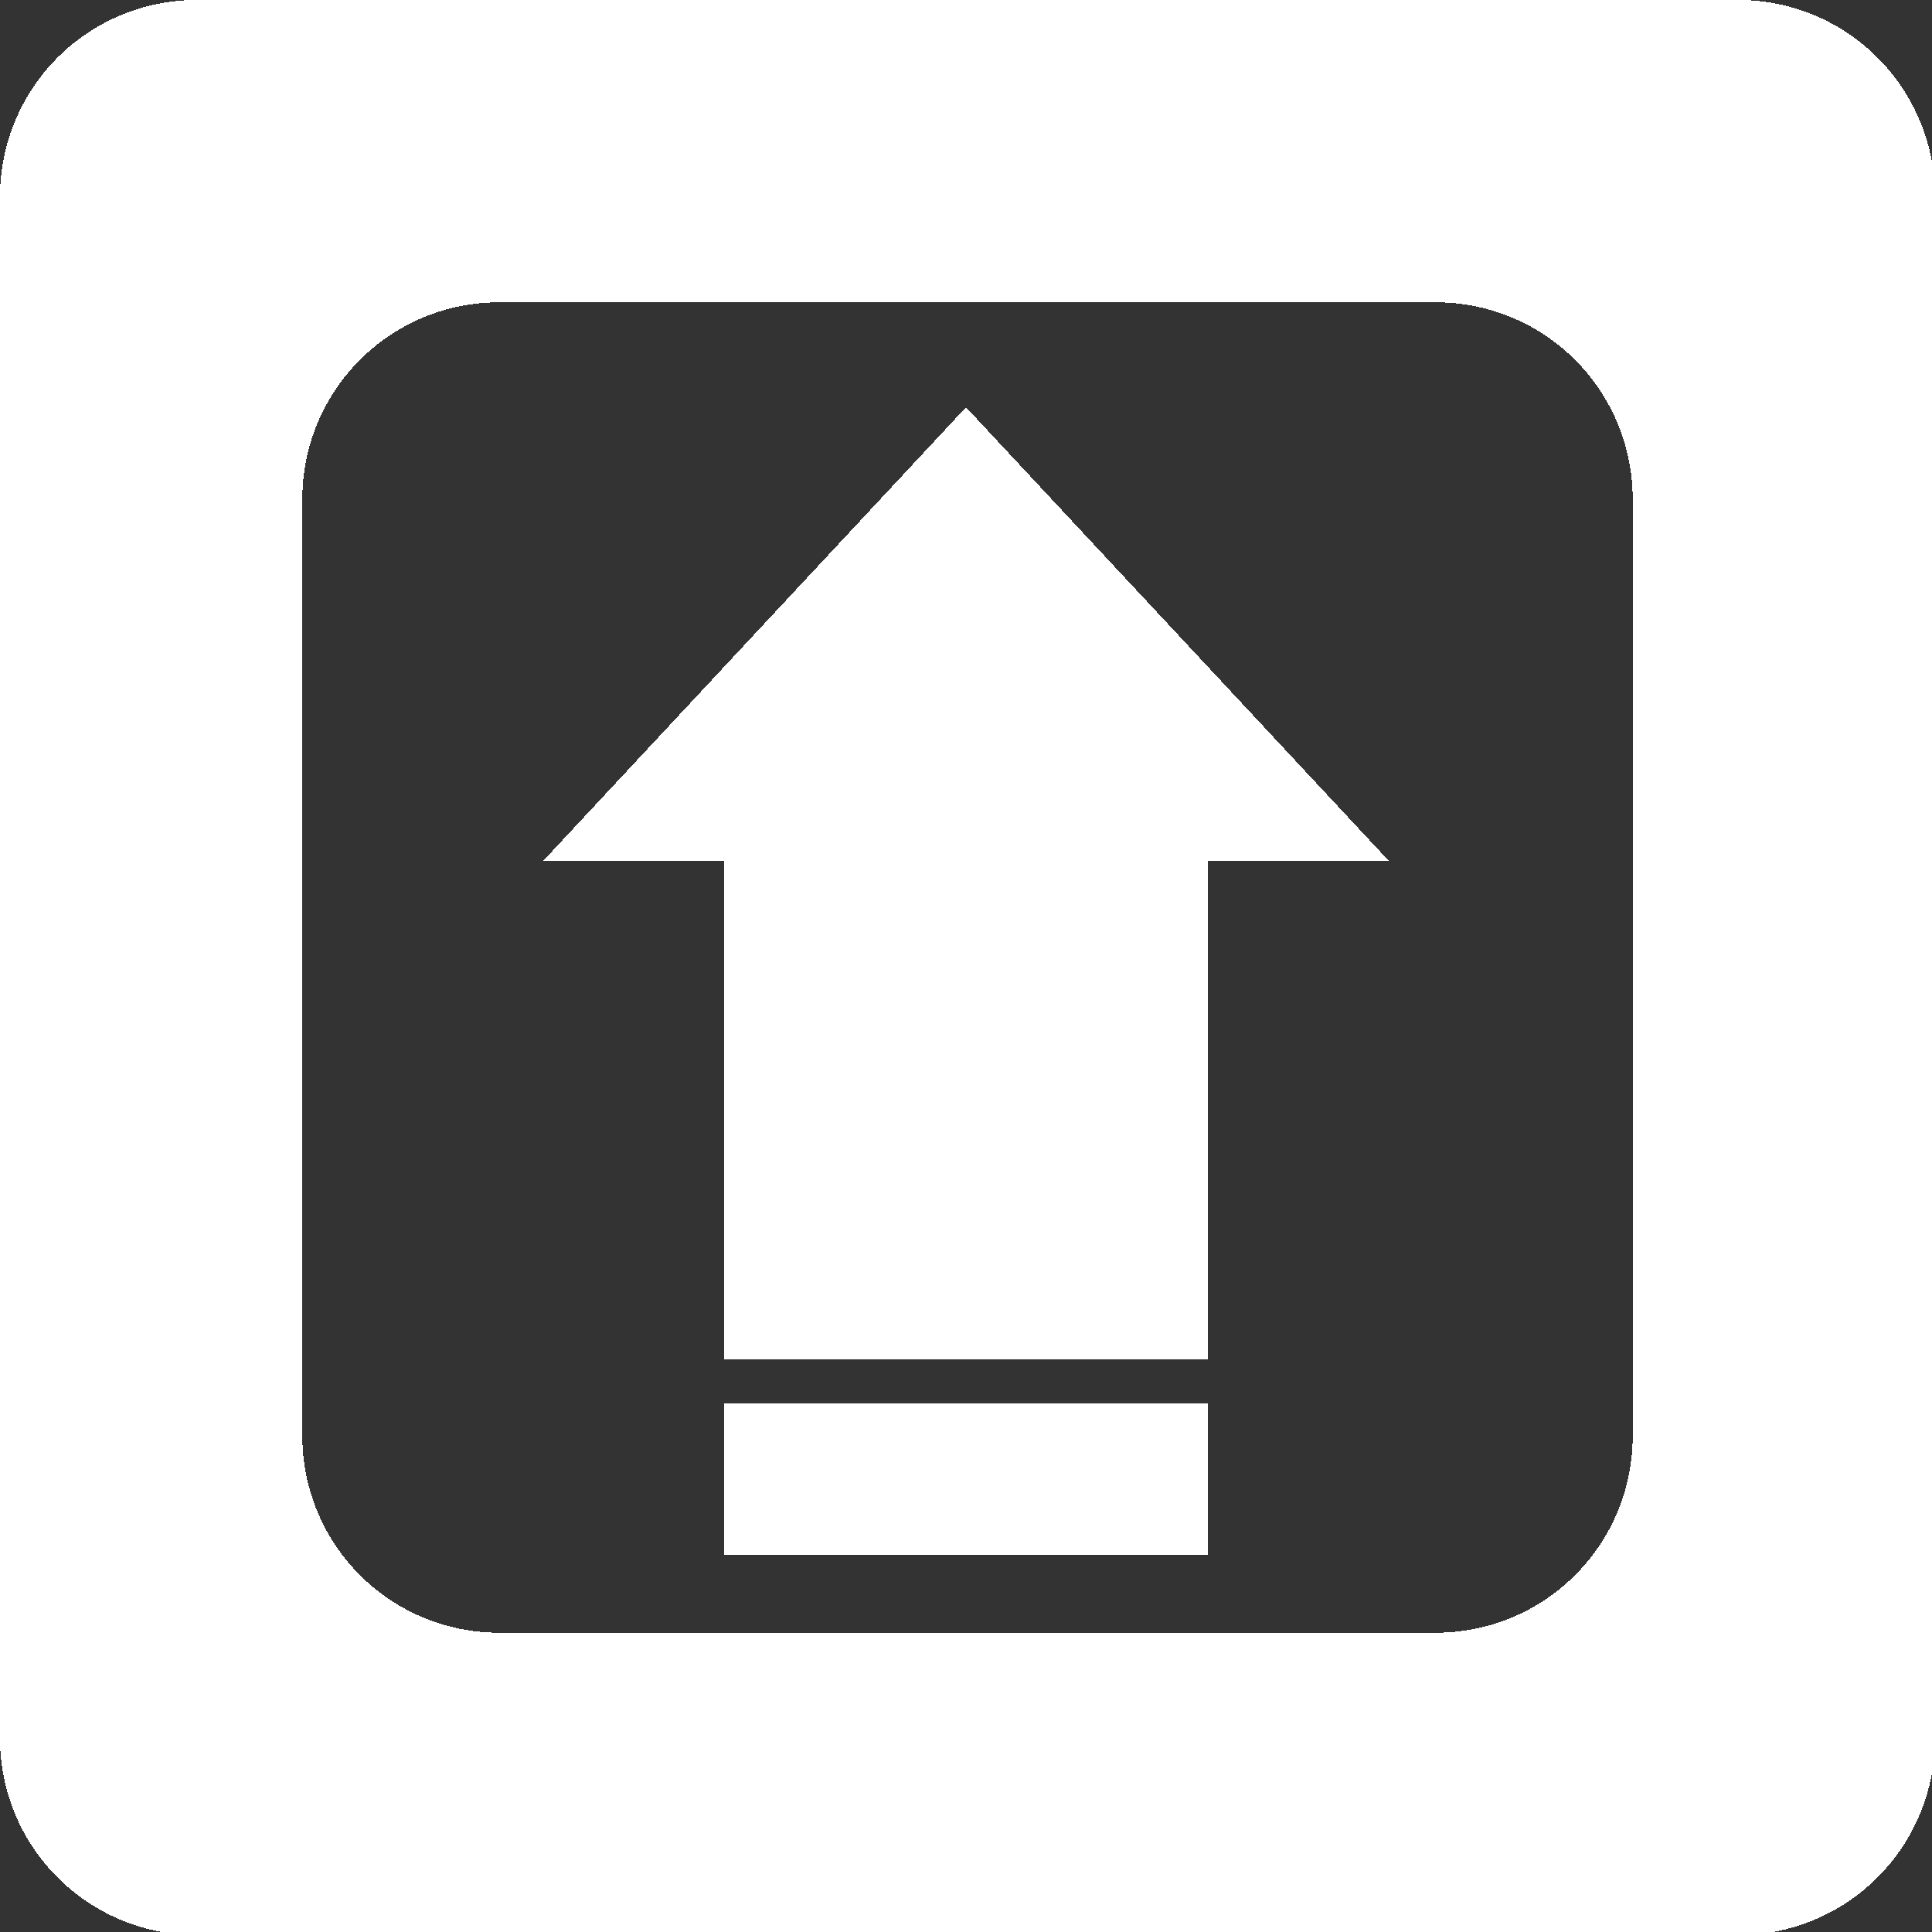 <?xml version="1.0" encoding="UTF-8" standalone="no"?>
<!-- Created with Inkscape (http://www.inkscape.org/) -->

<svg
   width="128"
   height="128"
   viewBox="0 0 33.867 33.867"
   version="1.1"
   id="svg12"
   shape-rendering="crispEdges"
   sodipodi:docname="scroll_on.svg"
   inkscape:version="1.1.1 (3bf5ae0, 2021-09-20)"
   xmlns:inkscape="http://www.inkscape.org/namespaces/inkscape"
   xmlns:sodipodi="http://sodipodi.sourceforge.net/DTD/sodipodi-0.dtd"
   xmlns="http://www.w3.org/2000/svg"
   xmlns:svg="http://www.w3.org/2000/svg">
  <rect x="0" y="0" width="33.867" height="33.867" fill="#333333" stroke="none"/>
  <sodipodi:namedview
     id="namedview5475"
     pagecolor="#505050"
     bordercolor="#eeeeee"
     borderopacity="1"
     inkscape:pageshadow="0"
     inkscape:pageopacity="0"
     inkscape:pagecheckerboard="0"
     showgrid="false"
     inkscape:zoom="4.1328125"
     inkscape:cx="64"
     inkscape:cy="64"
     inkscape:window-width="1358"
     inkscape:window-height="738"
     inkscape:window-x="4"
     inkscape:window-y="26"
     inkscape:window-maximized="1"
     inkscape:current-layer="layer1" />
  <defs
     id="defs9" />
  <g
     id="layer1">
    <path
       id="rect20559"
       style="fill:#ffffff;stroke-width:1"
       d="m 0,13 v 102 a 13,13 45 0 0 13,13 h 102 a 13,13 135 0 0 13,-13 V 13 A 13,13 45 0 0 115,0 H 13 A 13,13 135 0 0 0,13 Z m 33,7 h 62 a 13,13 45 0 1 13,13 V 95 A 13,13 135 0 1 95,108 H 33 A 13,13 45 0 1 20,95 V 33 A 13,13 135 0 1 33,20 Z"
       transform="scale(0.265)" />
    <path
       style="fill:#000000;fill-opacity:0"
       id="path356"
       d="M -44.476,-14.277 26.069,-79.932 121.384,-65.712 169.695,17.674 134.623,107.435 42.577,135.98 -37.129,81.813 Z"
       transform="scale(0.265)" />
    <path
       style="fill:#000000;fill-opacity:0"
       id="path358"
       d="M 90.377,90.159 27.709,111.436 -27.998,75.707 -34.797,9.876 12.433,-36.484 l 65.693,8.021 34.688,56.362 z"
       transform="scale(0.265)" />
    <path
       id="path544"
       style="fill:#ffffff"
       transform="matrix(0.144,0,0,0.151,12.614,10.121)"
       d="M 59.401,90.803 H 0.596 V 32.895 l -22.052,-10e-7 51.454,-52.643 51.454,52.643 -22.052,0 z" />
    <rect
       style="fill:#ffffff;fill-opacity:1;stroke-width:0.27"
       id="rect4636"
       width="8.467"
       height="2.646"
       x="12.7"
       y="24.606" />
  </g>
</svg>
